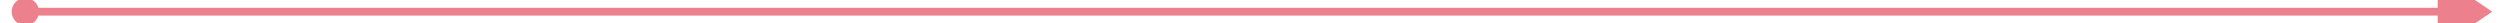 ﻿<?xml version="1.0" encoding="utf-8"?>
<svg version="1.1" xmlns:xlink="http://www.w3.org/1999/xlink" width="642px" height="6px" preserveAspectRatio="xMinYMid meet" viewBox="490 1685  642 4" xmlns="http://www.w3.org/2000/svg">
  <path d="M 496.5 1683.5  A 3.5 3.5 0 0 0 493 1687 A 3.5 3.5 0 0 0 496.5 1690.5 A 3.5 3.5 0 0 0 500 1687 A 3.5 3.5 0 0 0 496.5 1683.5 Z M 1116 1696.5  L 1130 1687  L 1116 1677.5  L 1116 1696.5  Z " fill-rule="nonzero" fill="#ec808d" stroke="none" />
  <path d="M 495 1687  L 1118 1687  " stroke-width="2" stroke="#ec808d" fill="none" />
</svg>